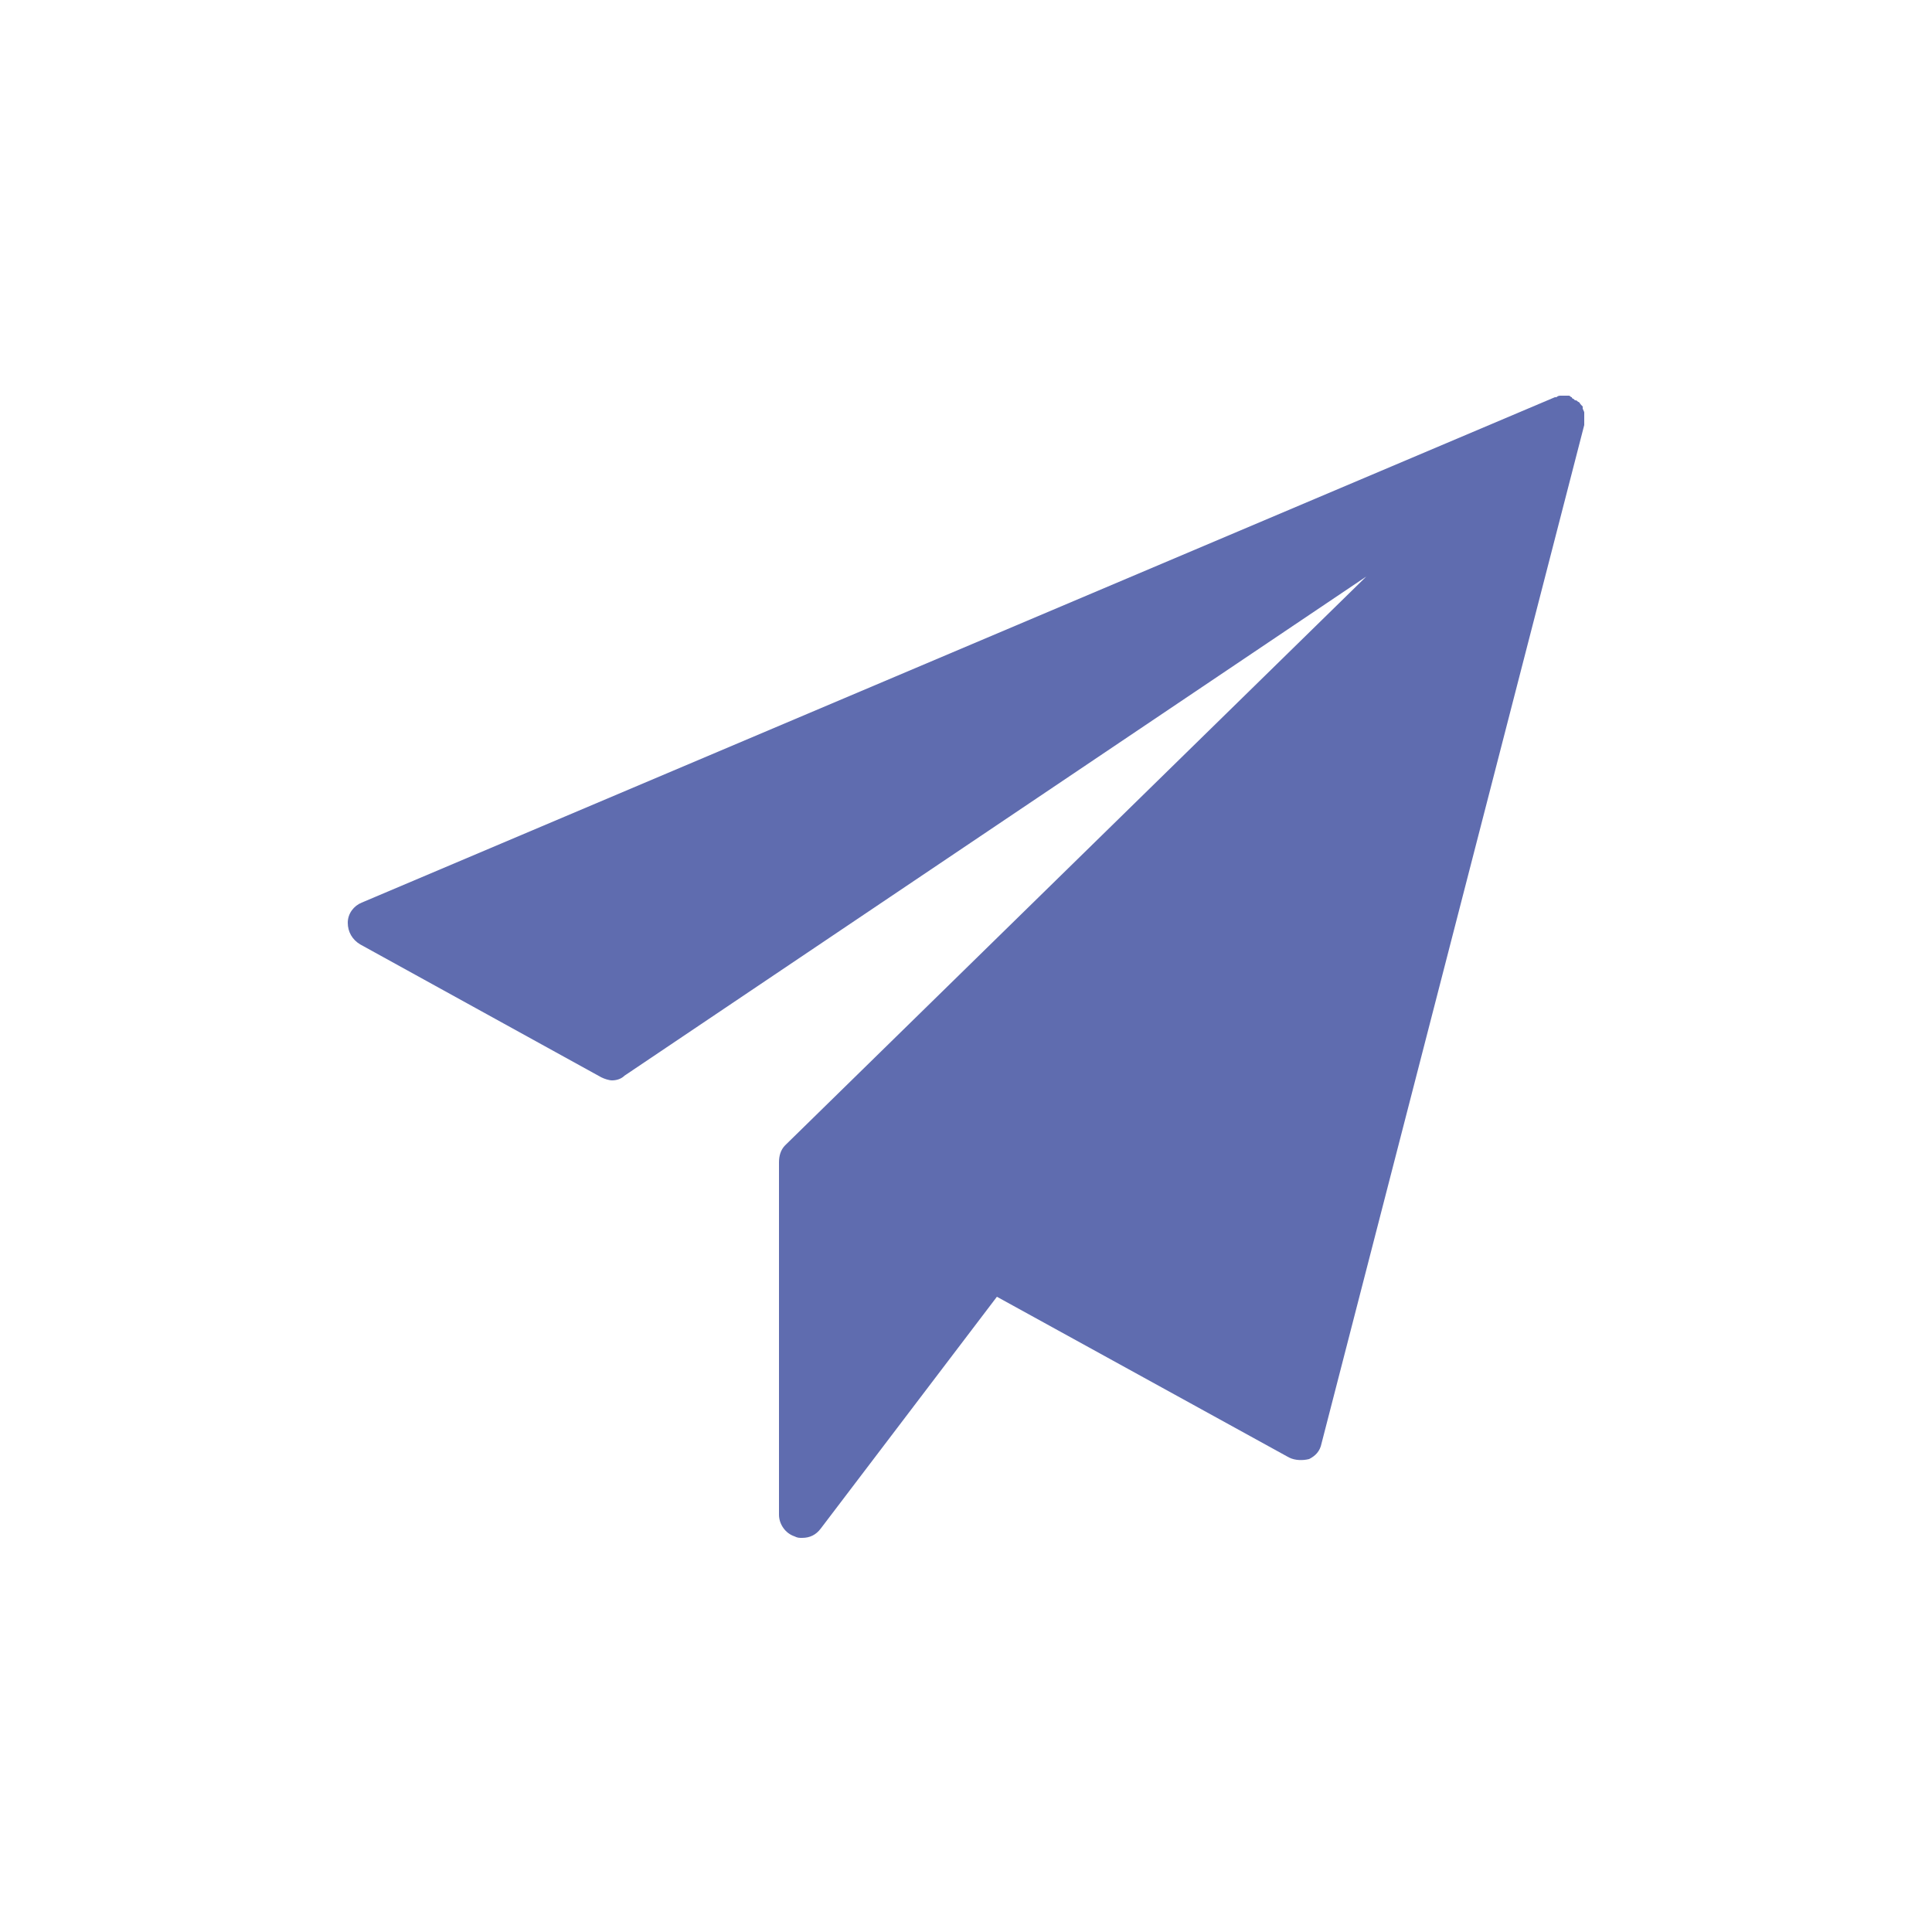 <?xml version="1.0" encoding="utf-8"?><svg xml:space="preserve" viewBox="0 0 100 100" y="0" x="0" xmlns="http://www.w3.org/2000/svg" id="圖層_1" version="1.1" width="200px" height="200px" xmlns:xlink="http://www.w3.org/1999/xlink" style="width:100%;height:100%;background-size:initial;background-repeat-y:initial;background-repeat-x:initial;background-position-y:initial;background-position-x:initial;background-origin:initial;background-image:initial;background-color:rgb(241, 242, 243);background-clip:initial;background-attachment:initial;animation-play-state:paused" ><g class="ldl-scale" style="transform-origin:50% 50%;transform:rotate(0deg) scale(0.8, 0.8);animation-play-state:paused" ><path d="M90 14.8v-.4-.2c0-.1-.1-.2-.1-.3v-.1l-.1-.1c-.1-.1-.1-.2-.2-.2-.1-.1-.1-.1-.2-.1l-.1-.1s-.1 0-.1-.1c-.1 0-.1-.1-.2-.1h-.5c-.1 0-.2 0-.3.1h-.1L10.9 45.9c-.5.2-.9.7-.9 1.3 0 .6.3 1.1.8 1.4l15.6 8.6c.2.1.5.2.7.2.3 0 .6-.1.8-.3l48-32.3-37.6 36.8c-.3.3-.4.7-.4 1.1v22.8c0 .6.4 1.2 1 1.4.2.1.3.1.5.1.5 0 .9-.2 1.2-.6l11.4-15 18.9 10.4c.4.2.9.2 1.3.1.4-.2.7-.5.8-1L90 15v-.2z" style="fill:rgb(95, 108, 175);animation-play-state:paused" ></path>
</g><!-- generated by https://loading.io/ --></svg>
